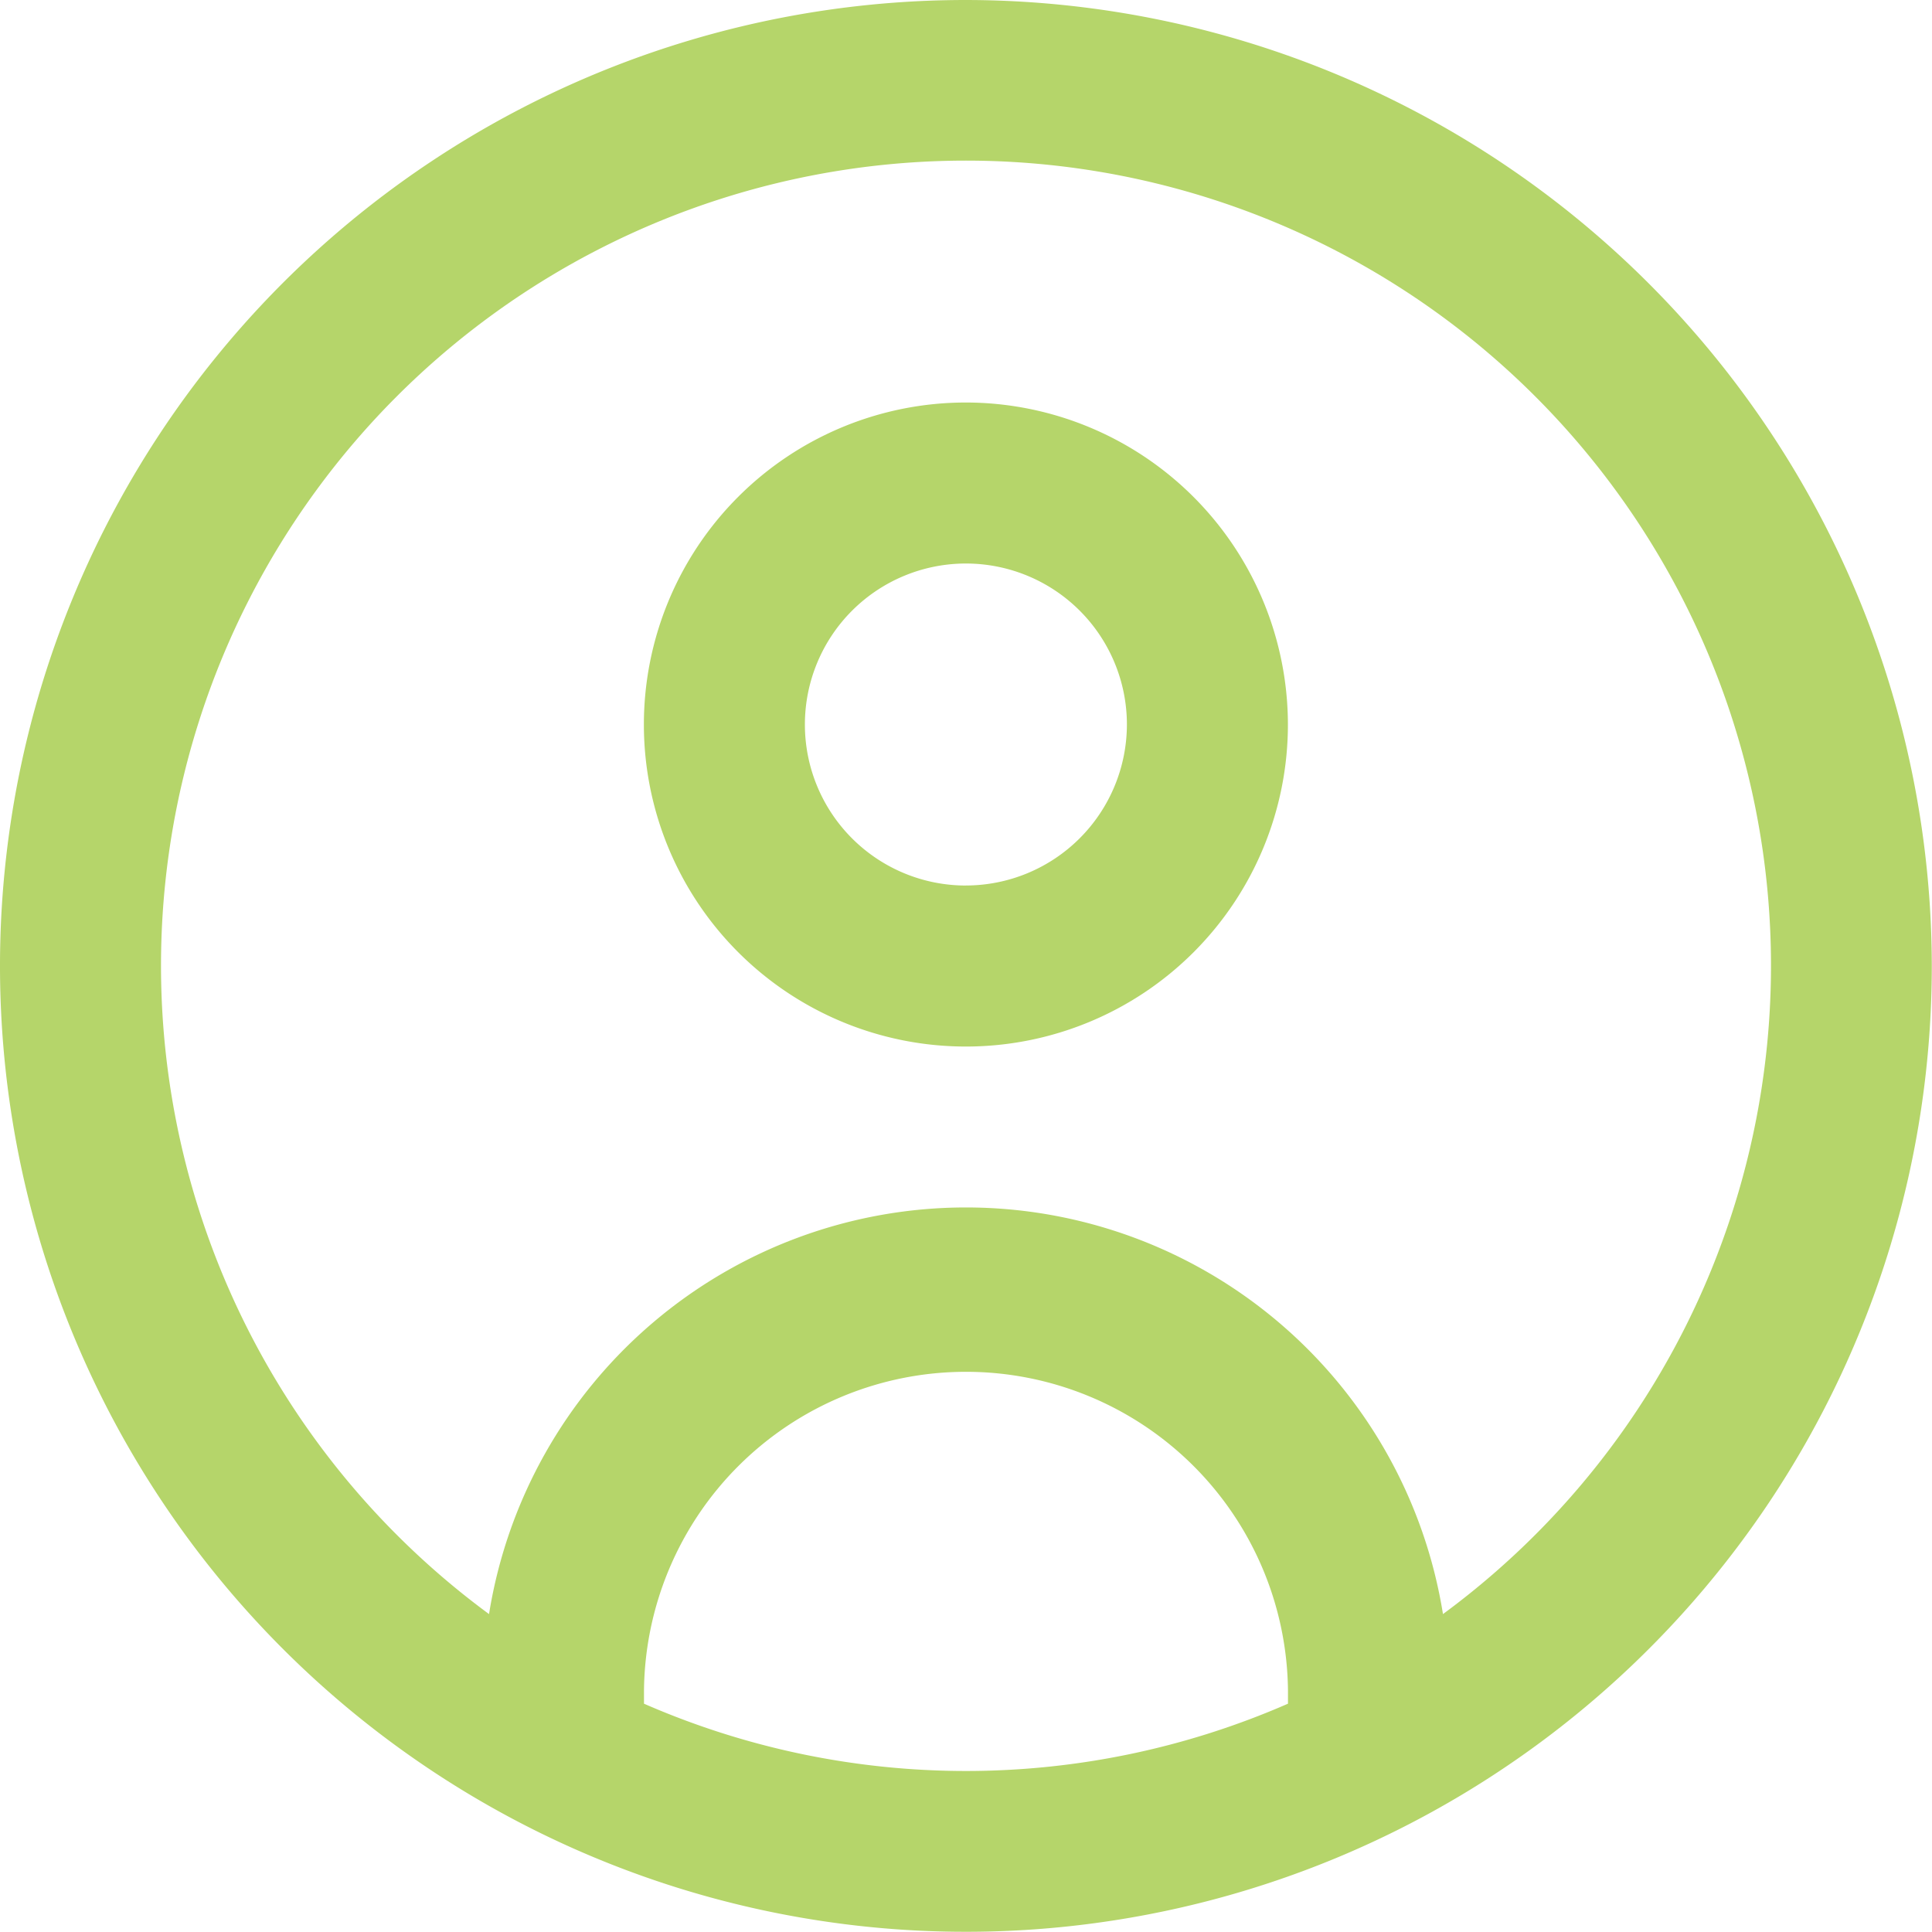 <svg xmlns="http://www.w3.org/2000/svg" width="56.206" height="56.206" viewBox="0 0 56.206 56.206">
    <path id="circle-user" d="M28.1,0a28.1,28.1,0,1,0,28.1,28.1A28.134,28.134,0,0,0,28.1,0ZM18.735,49.564V49.18a9.368,9.368,0,0,1,18.735,0v.384a23.39,23.39,0,0,1-18.735,0Zm23.244-2.607a14.053,14.053,0,0,0-27.752,0,23.419,23.419,0,1,1,27.752,0ZM28.1,11.71a9.368,9.368,0,1,0,9.368,9.368A9.377,9.377,0,0,0,28.1,11.71Zm0,14.052a4.684,4.684,0,1,1,4.684-4.684A4.689,4.689,0,0,1,28.1,25.761Z" fill="#b5d56a"/>
</svg>

